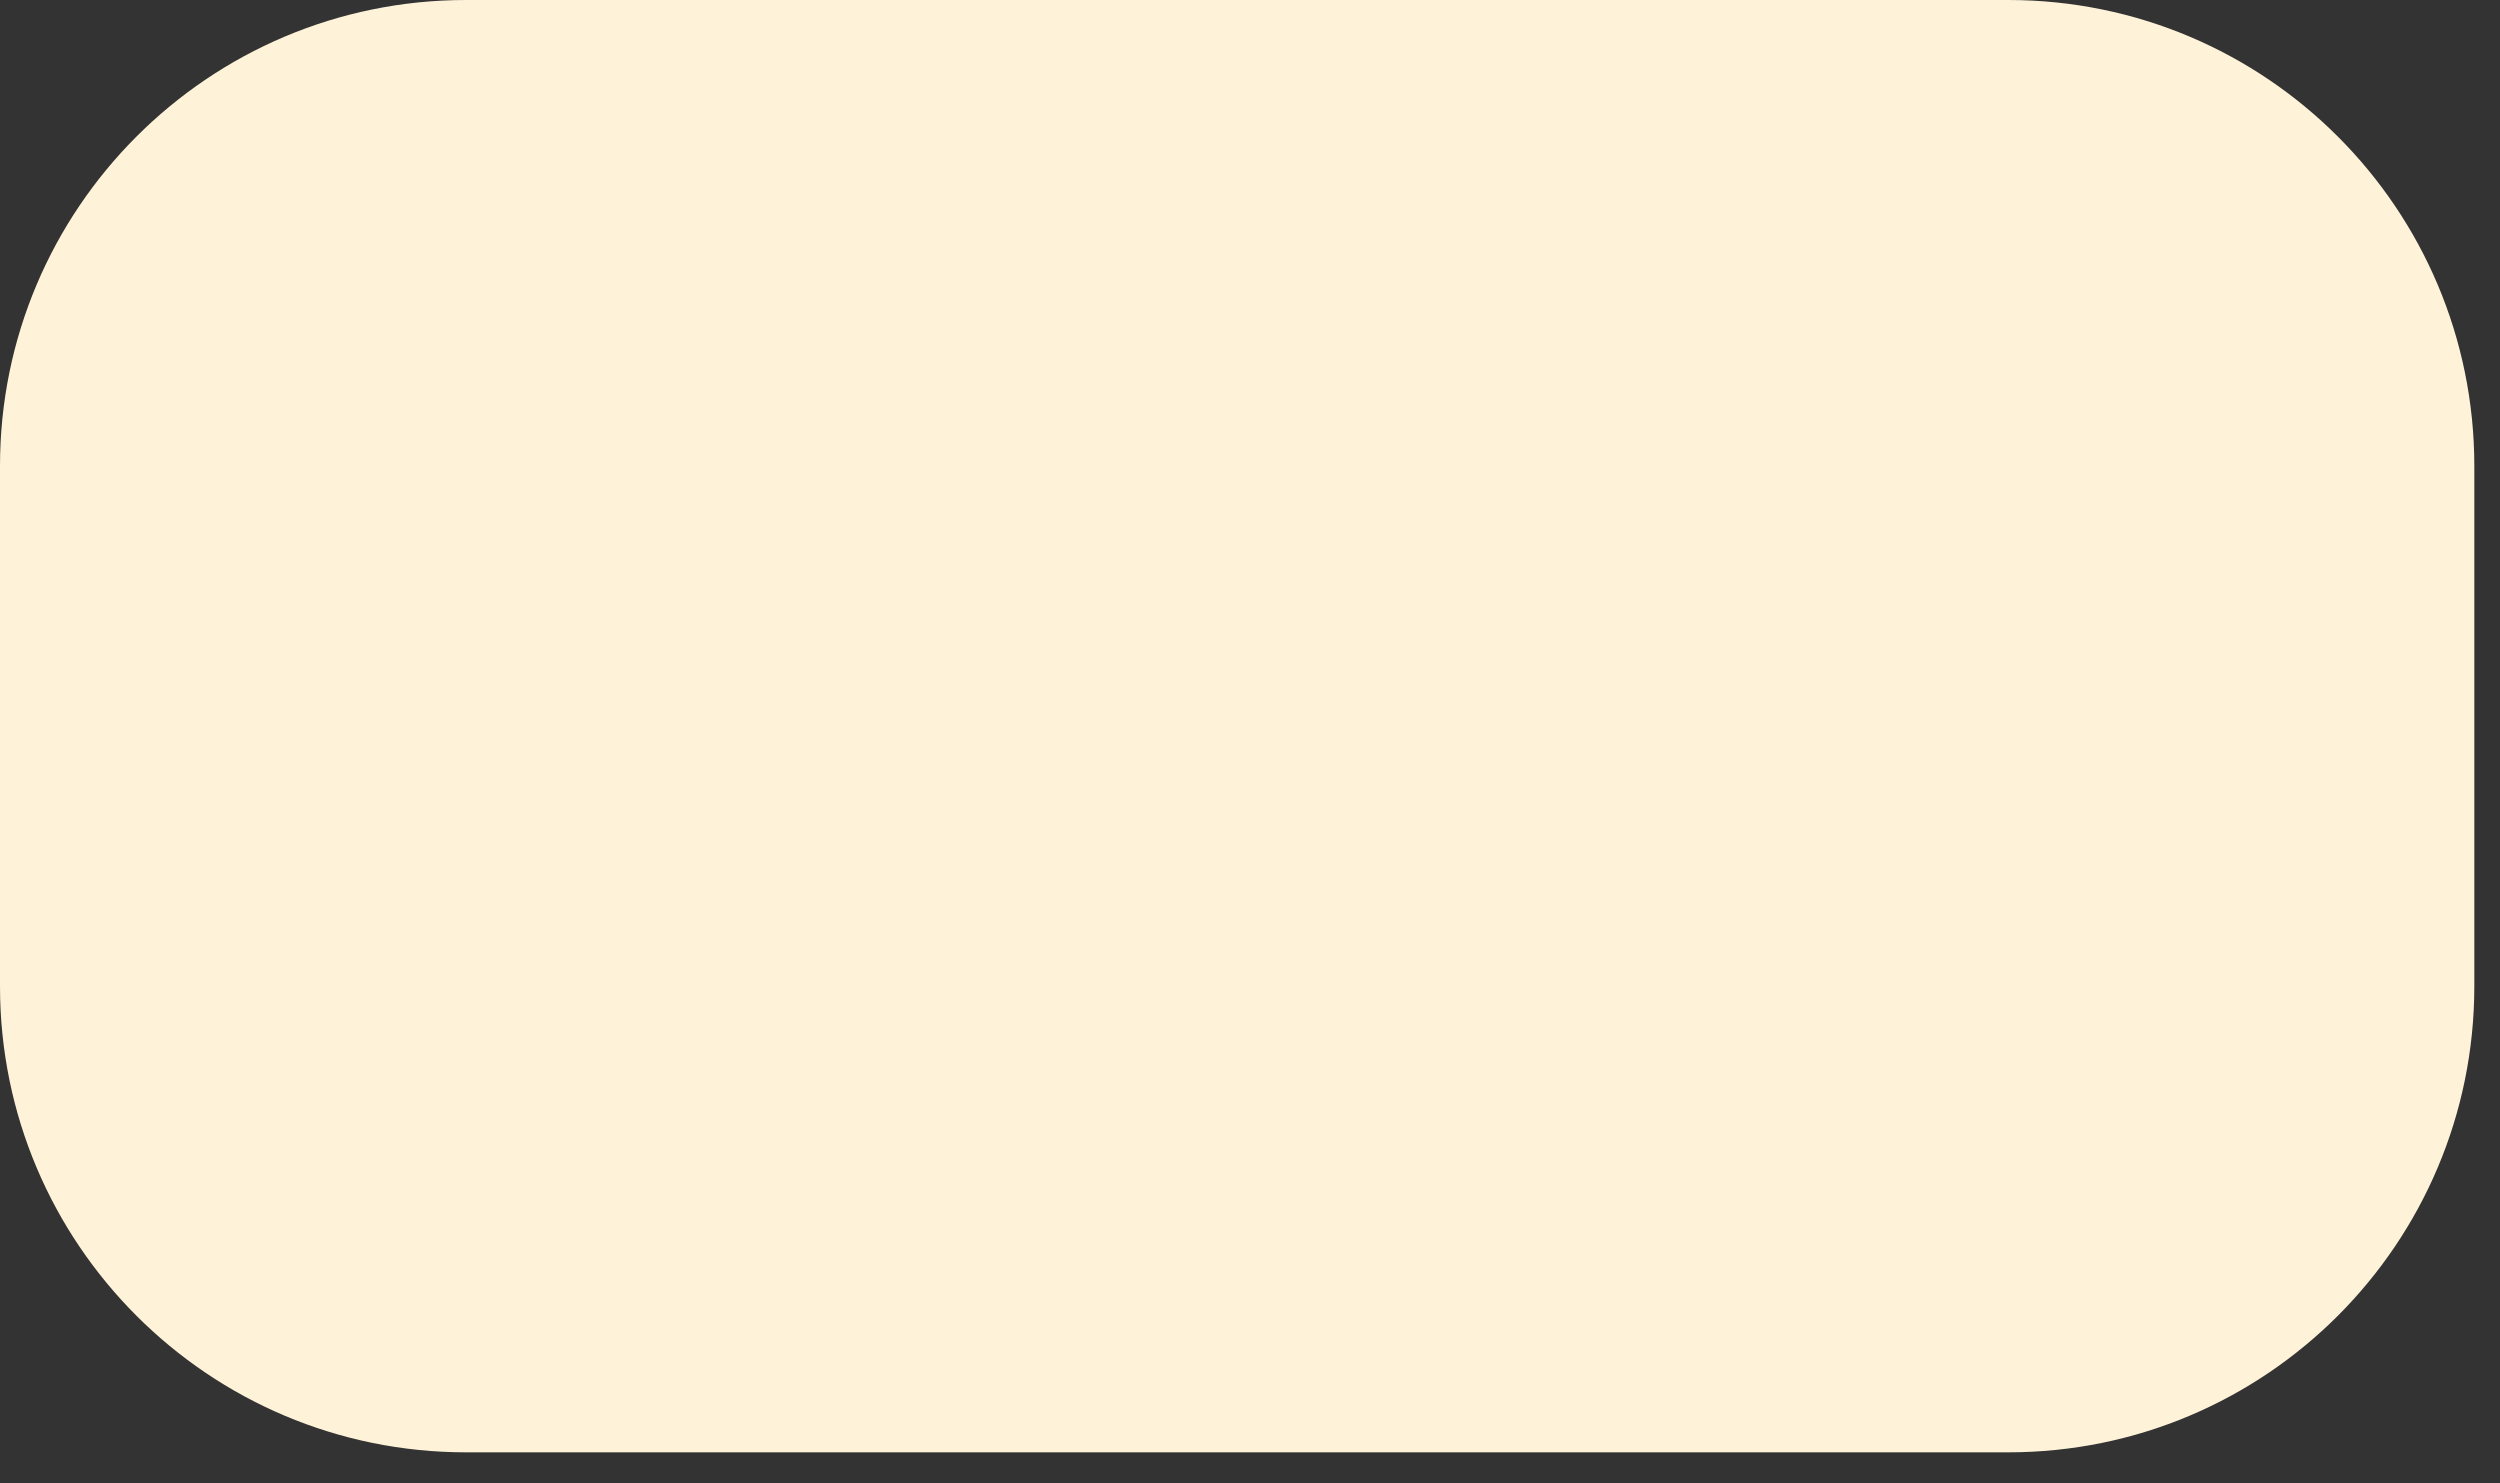 <svg width="59" height="35" viewBox="0 0 59 35" fill="none" xmlns="http://www.w3.org/2000/svg">
<rect x="0" y="0" width="59" height="35" fill="#333333" stroke="none"/>
<path d="M11 34.275C4.925 34.275 -2.15273e-07 29.35 -4.80825e-07 23.275L-1.01738e-06 11C-1.28293e-06 4.925 4.925 3.03023e-05 11 3.00368e-05L47.394 2.84459e-05C53.469 2.81804e-05 58.394 4.925 58.394 11L58.394 23.275C58.394 29.35 53.469 34.275 47.394 34.275L11 34.275Z" fill="#FEF3D9"/>
</svg>
